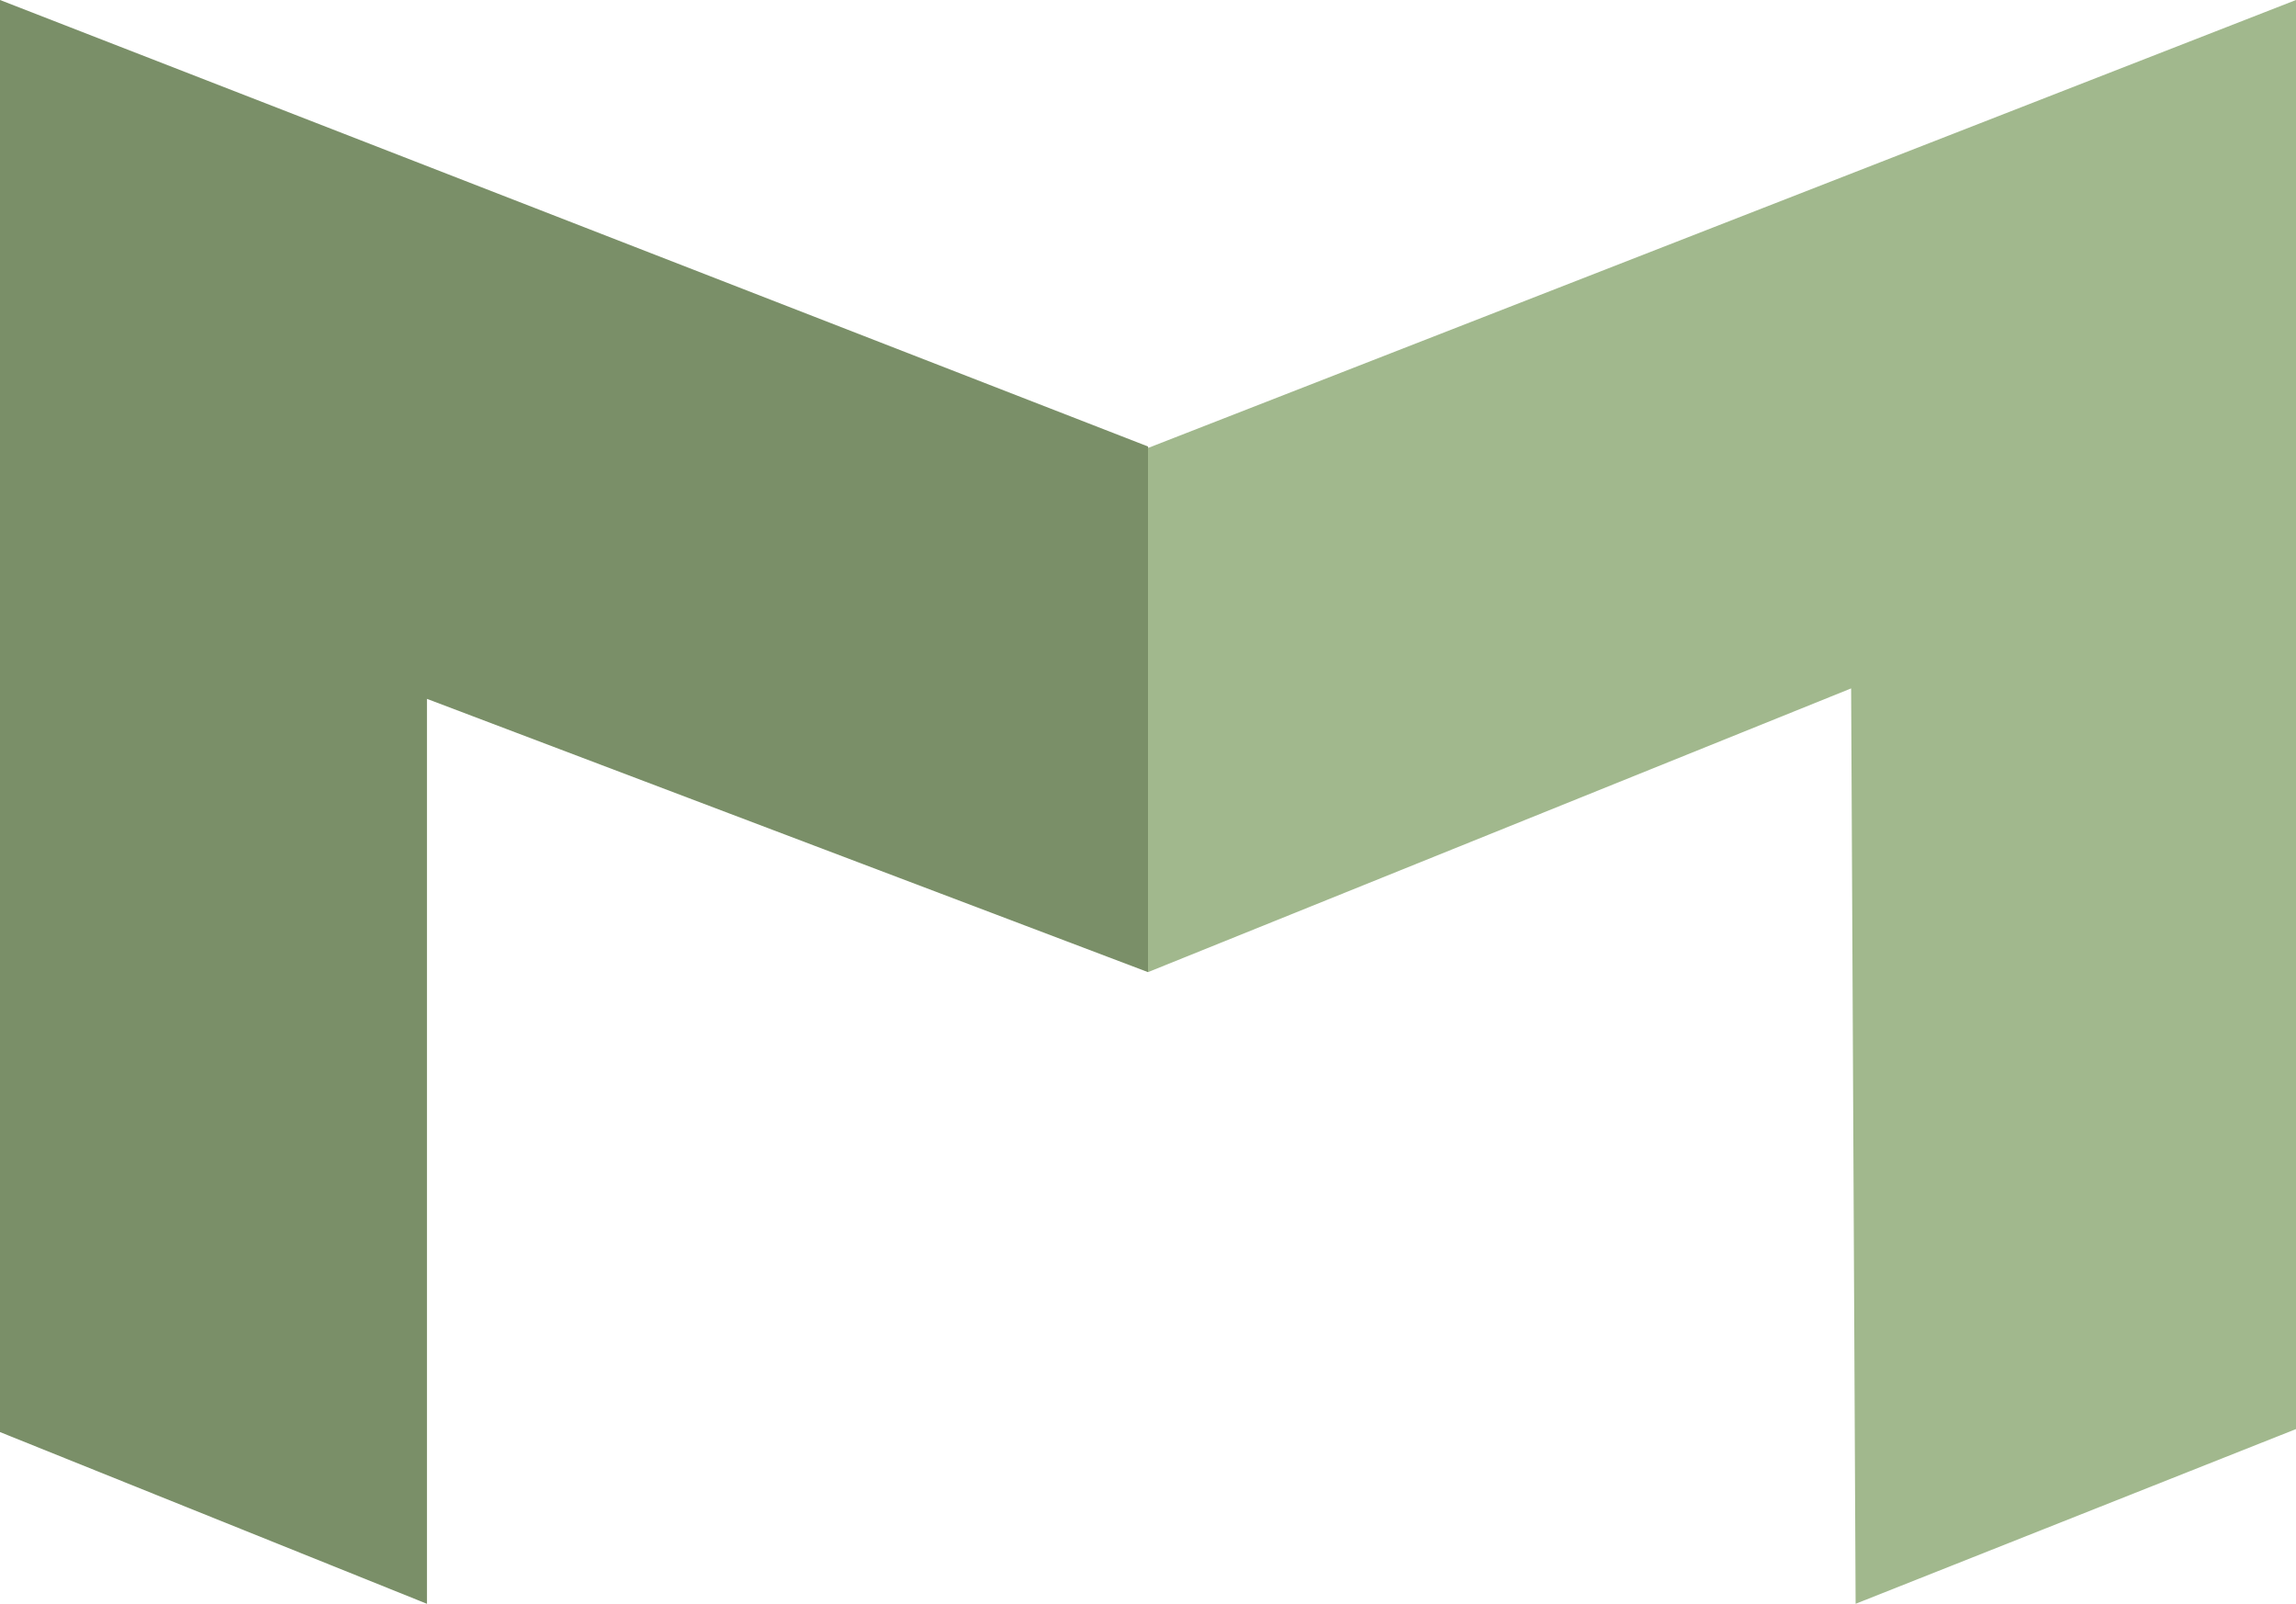 <svg version="1.1" id="图层_1" x="0px" y="0px" width="500px" height="349.154px" viewBox="0 0 500 349.154" enable-background="new 0 0 500 349.154" xml:space="preserve" xmlns:xml="http://www.w3.org/XML/1998/namespace" xmlns="http://www.w3.org/2000/svg" xmlns:xlink="http://www.w3.org/1999/xlink">
  <g>
    <path id="XMLID_26_" fill="#7A8F68" d="M0,0v311.77l92.978,37.386v-197.01L250,211.638c6.827-36.086,6.177-74.447,0-114.435L0,0z" class="color c1"/>
    <polygon id="XMLID_11_" fill="#A1B88D" points="500,0 250,97.529 250,211.638 403.121,149.869 404.097,349.154 500,311.118 	" class="color c2"/>
  </g>
</svg>
